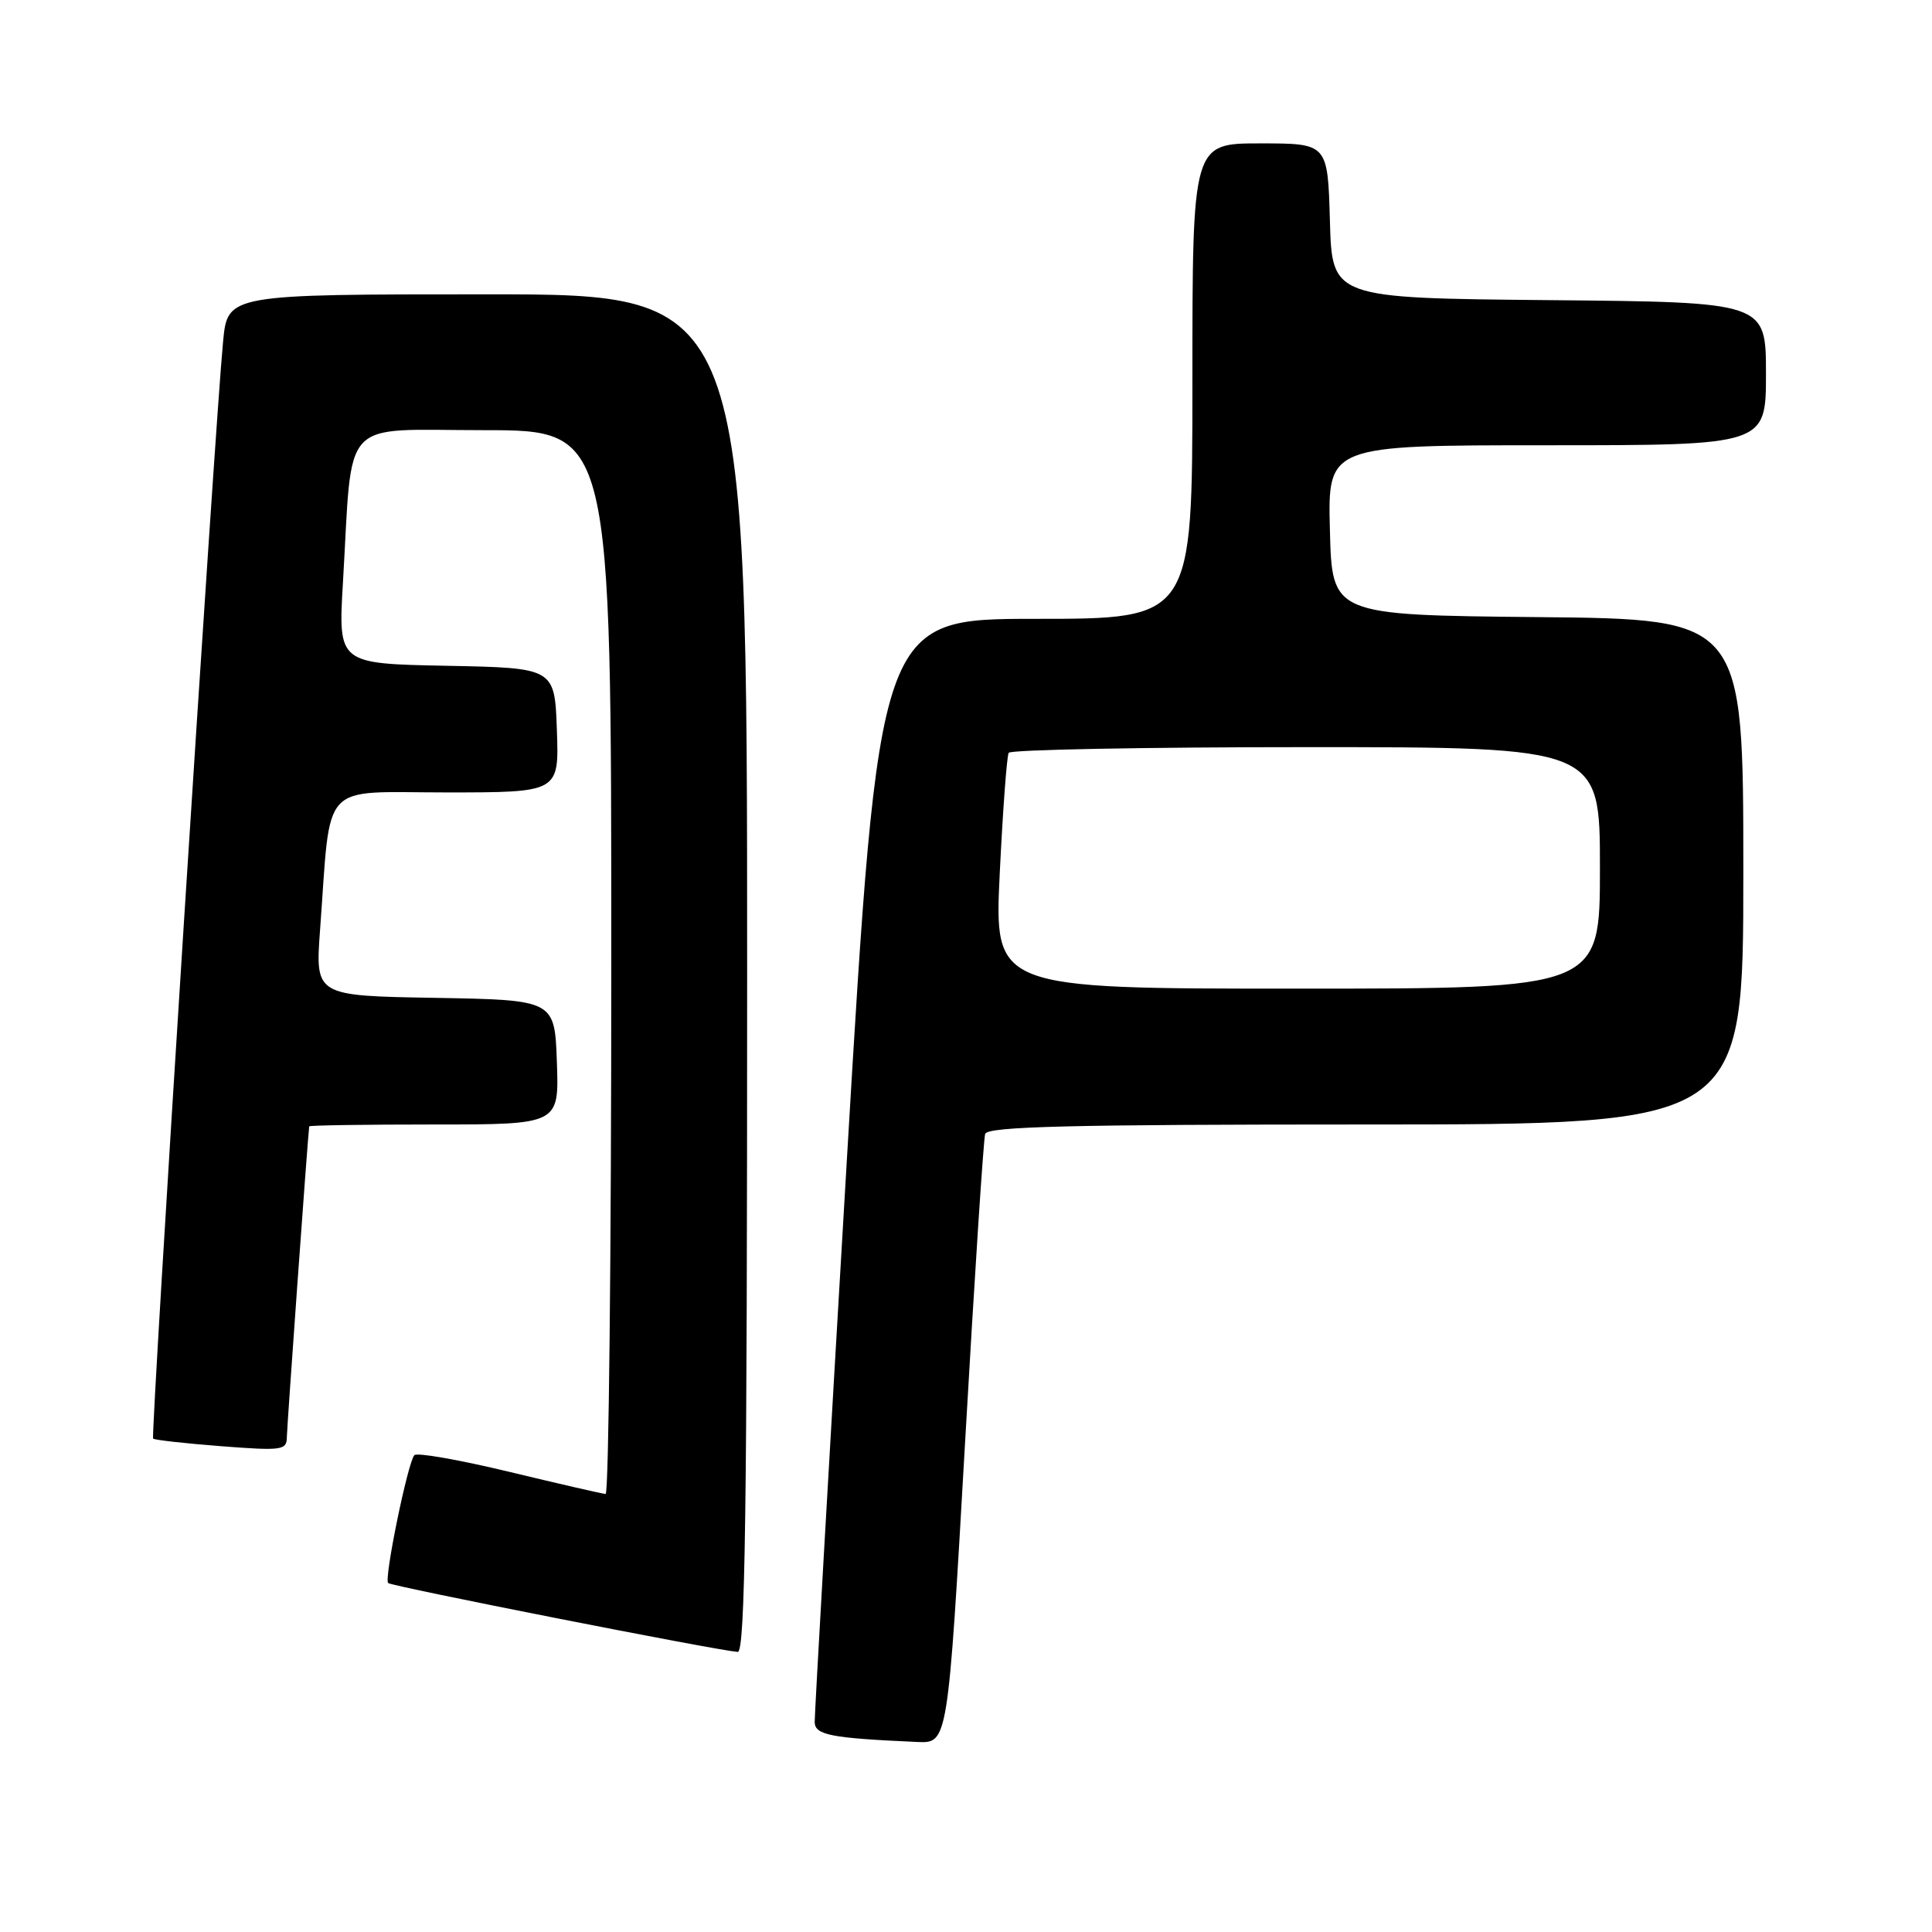 <?xml version="1.0" encoding="UTF-8" standalone="no"?>
<!DOCTYPE svg PUBLIC "-//W3C//DTD SVG 1.1//EN" "http://www.w3.org/Graphics/SVG/1.1/DTD/svg11.dtd" >
<svg xmlns="http://www.w3.org/2000/svg" xmlns:xlink="http://www.w3.org/1999/xlink" version="1.1" viewBox="0 0 256 256">
 <g >
 <path fill="currentColor"
d=" M 127.87 191.25 C 129.12 169.39 130.32 150.94 130.54 150.25 C 130.85 149.27 141.82 149.00 180.97 149.00 C 231.00 149.00 231.00 149.00 231.00 115.52 C 231.00 82.03 231.00 82.03 203.75 81.77 C 176.50 81.50 176.50 81.50 176.22 70.25 C 175.93 59.00 175.93 59.00 204.97 59.00 C 234.00 59.00 234.00 59.00 234.00 49.52 C 234.00 40.03 234.00 40.03 205.25 39.77 C 176.50 39.50 176.50 39.50 176.22 29.25 C 175.93 19.00 175.93 19.00 166.97 19.00 C 158.00 19.00 158.00 19.00 158.00 50.50 C 158.00 82.00 158.00 82.00 137.23 82.00 C 116.46 82.00 116.46 82.00 112.18 154.25 C 109.83 193.99 107.93 227.26 107.95 228.20 C 108.00 229.91 110.10 230.31 121.55 230.82 C 125.60 231.00 125.60 231.00 127.87 191.25 Z  M 99.00 129.00 C 99.00 39.00 99.00 39.00 64.58 39.00 C 30.16 39.00 30.16 39.00 29.56 45.25 C 28.46 56.57 19.94 190.27 20.29 190.62 C 20.47 190.81 24.54 191.26 29.31 191.63 C 37.41 192.25 38.00 192.17 38.01 190.40 C 38.03 189.04 40.72 151.48 40.97 149.25 C 40.99 149.11 48.44 149.00 57.54 149.00 C 74.08 149.00 74.08 149.00 73.79 140.75 C 73.50 132.50 73.50 132.50 57.63 132.22 C 41.77 131.95 41.77 131.95 42.41 123.22 C 43.89 103.18 42.21 105.00 59.13 105.00 C 74.08 105.00 74.08 105.00 73.79 96.75 C 73.50 88.50 73.50 88.50 59.16 88.22 C 44.81 87.94 44.81 87.94 45.44 77.22 C 46.76 54.91 44.83 57.00 64.09 57.00 C 81.00 57.00 81.00 57.00 81.00 127.50 C 81.00 166.28 80.66 197.98 80.25 197.96 C 79.84 197.94 74.10 196.62 67.50 195.03 C 60.90 193.44 55.23 192.44 54.90 192.82 C 54.02 193.83 50.87 209.20 51.43 209.76 C 51.86 210.19 94.69 218.64 97.75 218.89 C 98.74 218.98 99.00 200.39 99.00 129.00 Z  M 132.47 115.75 C 132.88 107.36 133.41 100.16 133.66 99.75 C 133.91 99.34 151.64 99.00 173.06 99.00 C 212.00 99.00 212.00 99.00 212.00 115.00 C 212.00 131.00 212.00 131.00 171.87 131.00 C 131.74 131.00 131.74 131.00 132.47 115.75 Z "/>
</g>
</svg>